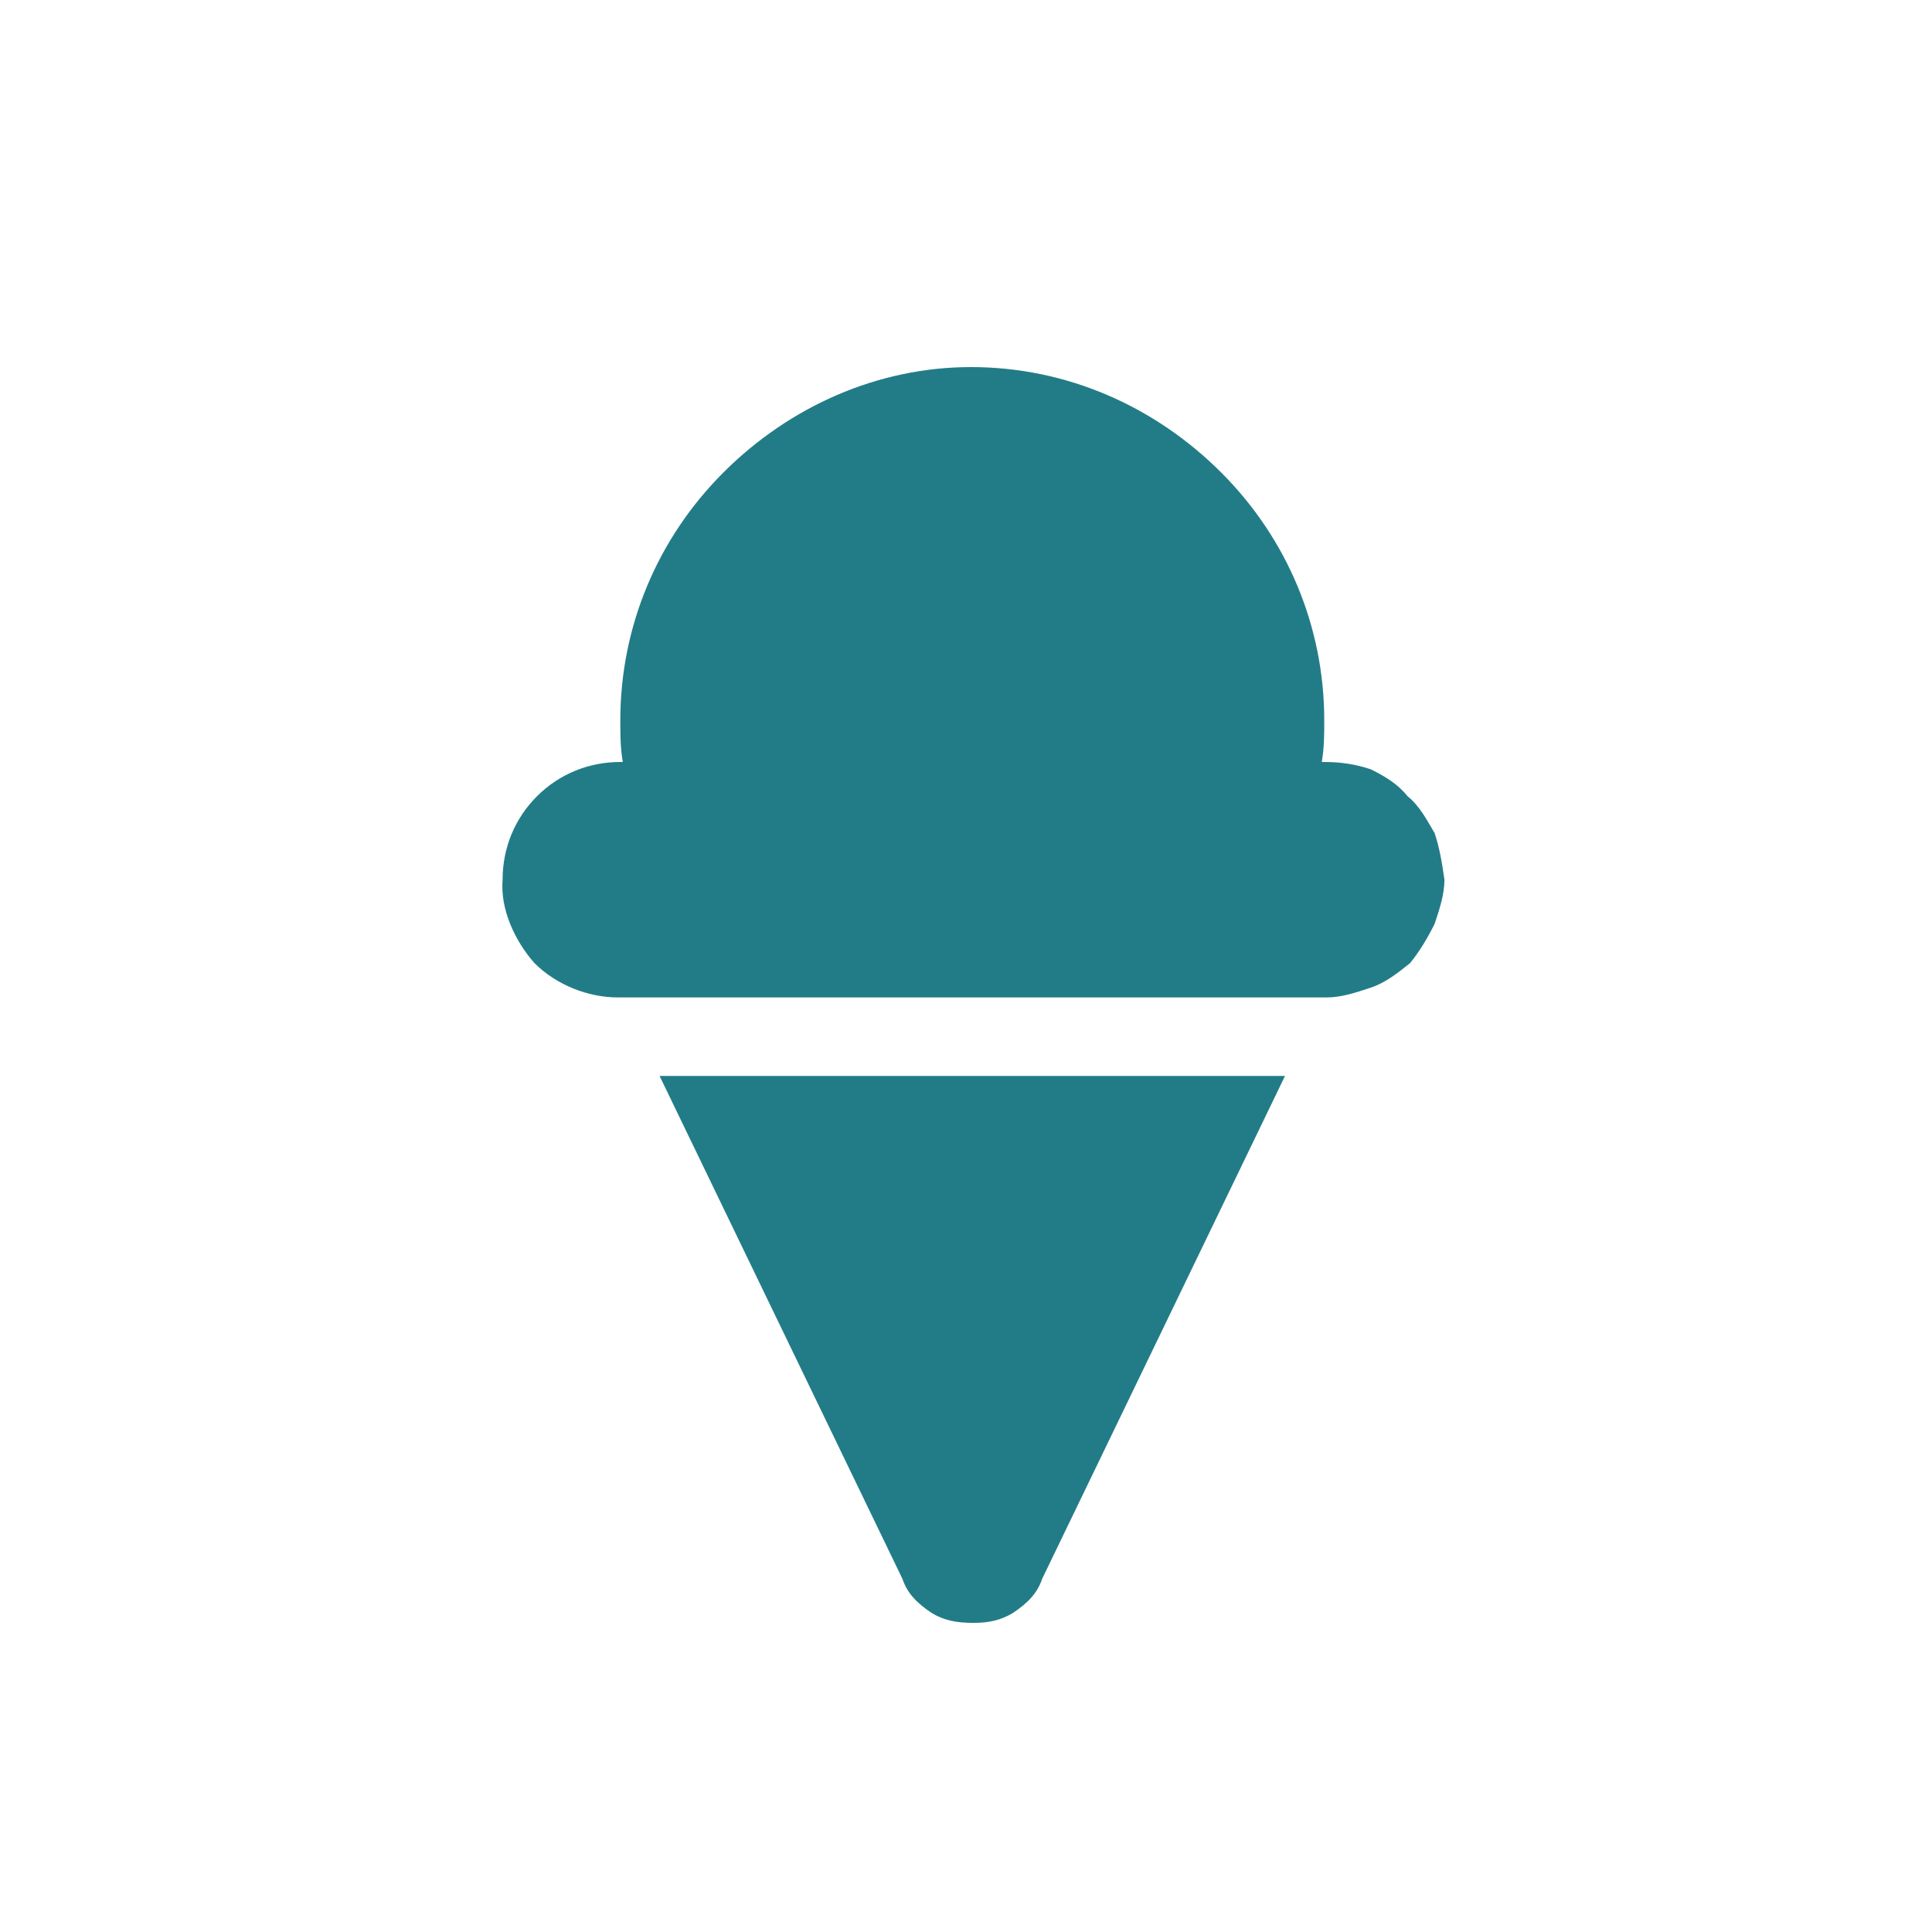 <svg width="100" height="100" viewBox="0 0 100 100" fill="none" xmlns="http://www.w3.org/2000/svg">
<path d="M34.139 55.69H66.512L53.944 81.715C53.69 82.477 53.182 82.984 52.42 83.492C51.785 83.873 51.151 84 50.389 84C49.5 84 48.865 83.873 48.231 83.492C47.469 82.984 46.961 82.477 46.707 81.715L34.139 55.69ZM70.955 39.82C71.717 40.201 72.352 40.582 72.859 41.217C73.494 41.725 73.875 42.486 74.256 43.121C74.51 43.883 74.637 44.645 74.764 45.533C74.764 46.295 74.51 47.057 74.256 47.818C73.875 48.58 73.494 49.215 72.987 49.85C72.352 50.357 71.717 50.865 70.955 51.119C70.194 51.373 69.432 51.627 68.67 51.627H31.981C30.457 51.627 28.807 50.992 27.664 49.85C26.649 48.707 25.887 47.057 26.014 45.533C26.014 43.883 26.649 42.359 27.791 41.217C28.934 40.074 30.457 39.44 32.108 39.44H32.234C32.108 38.678 32.108 38.043 32.108 37.281C32.108 32.457 34.012 27.887 37.44 24.459C40.867 21.031 45.438 19 50.262 19C55.213 19 59.783 21.031 63.211 24.459C66.639 27.887 68.543 32.457 68.543 37.281C68.543 38.043 68.543 38.678 68.416 39.44H68.543C69.432 39.44 70.194 39.566 70.955 39.82Z" fill="#227C88"/>
</svg>

